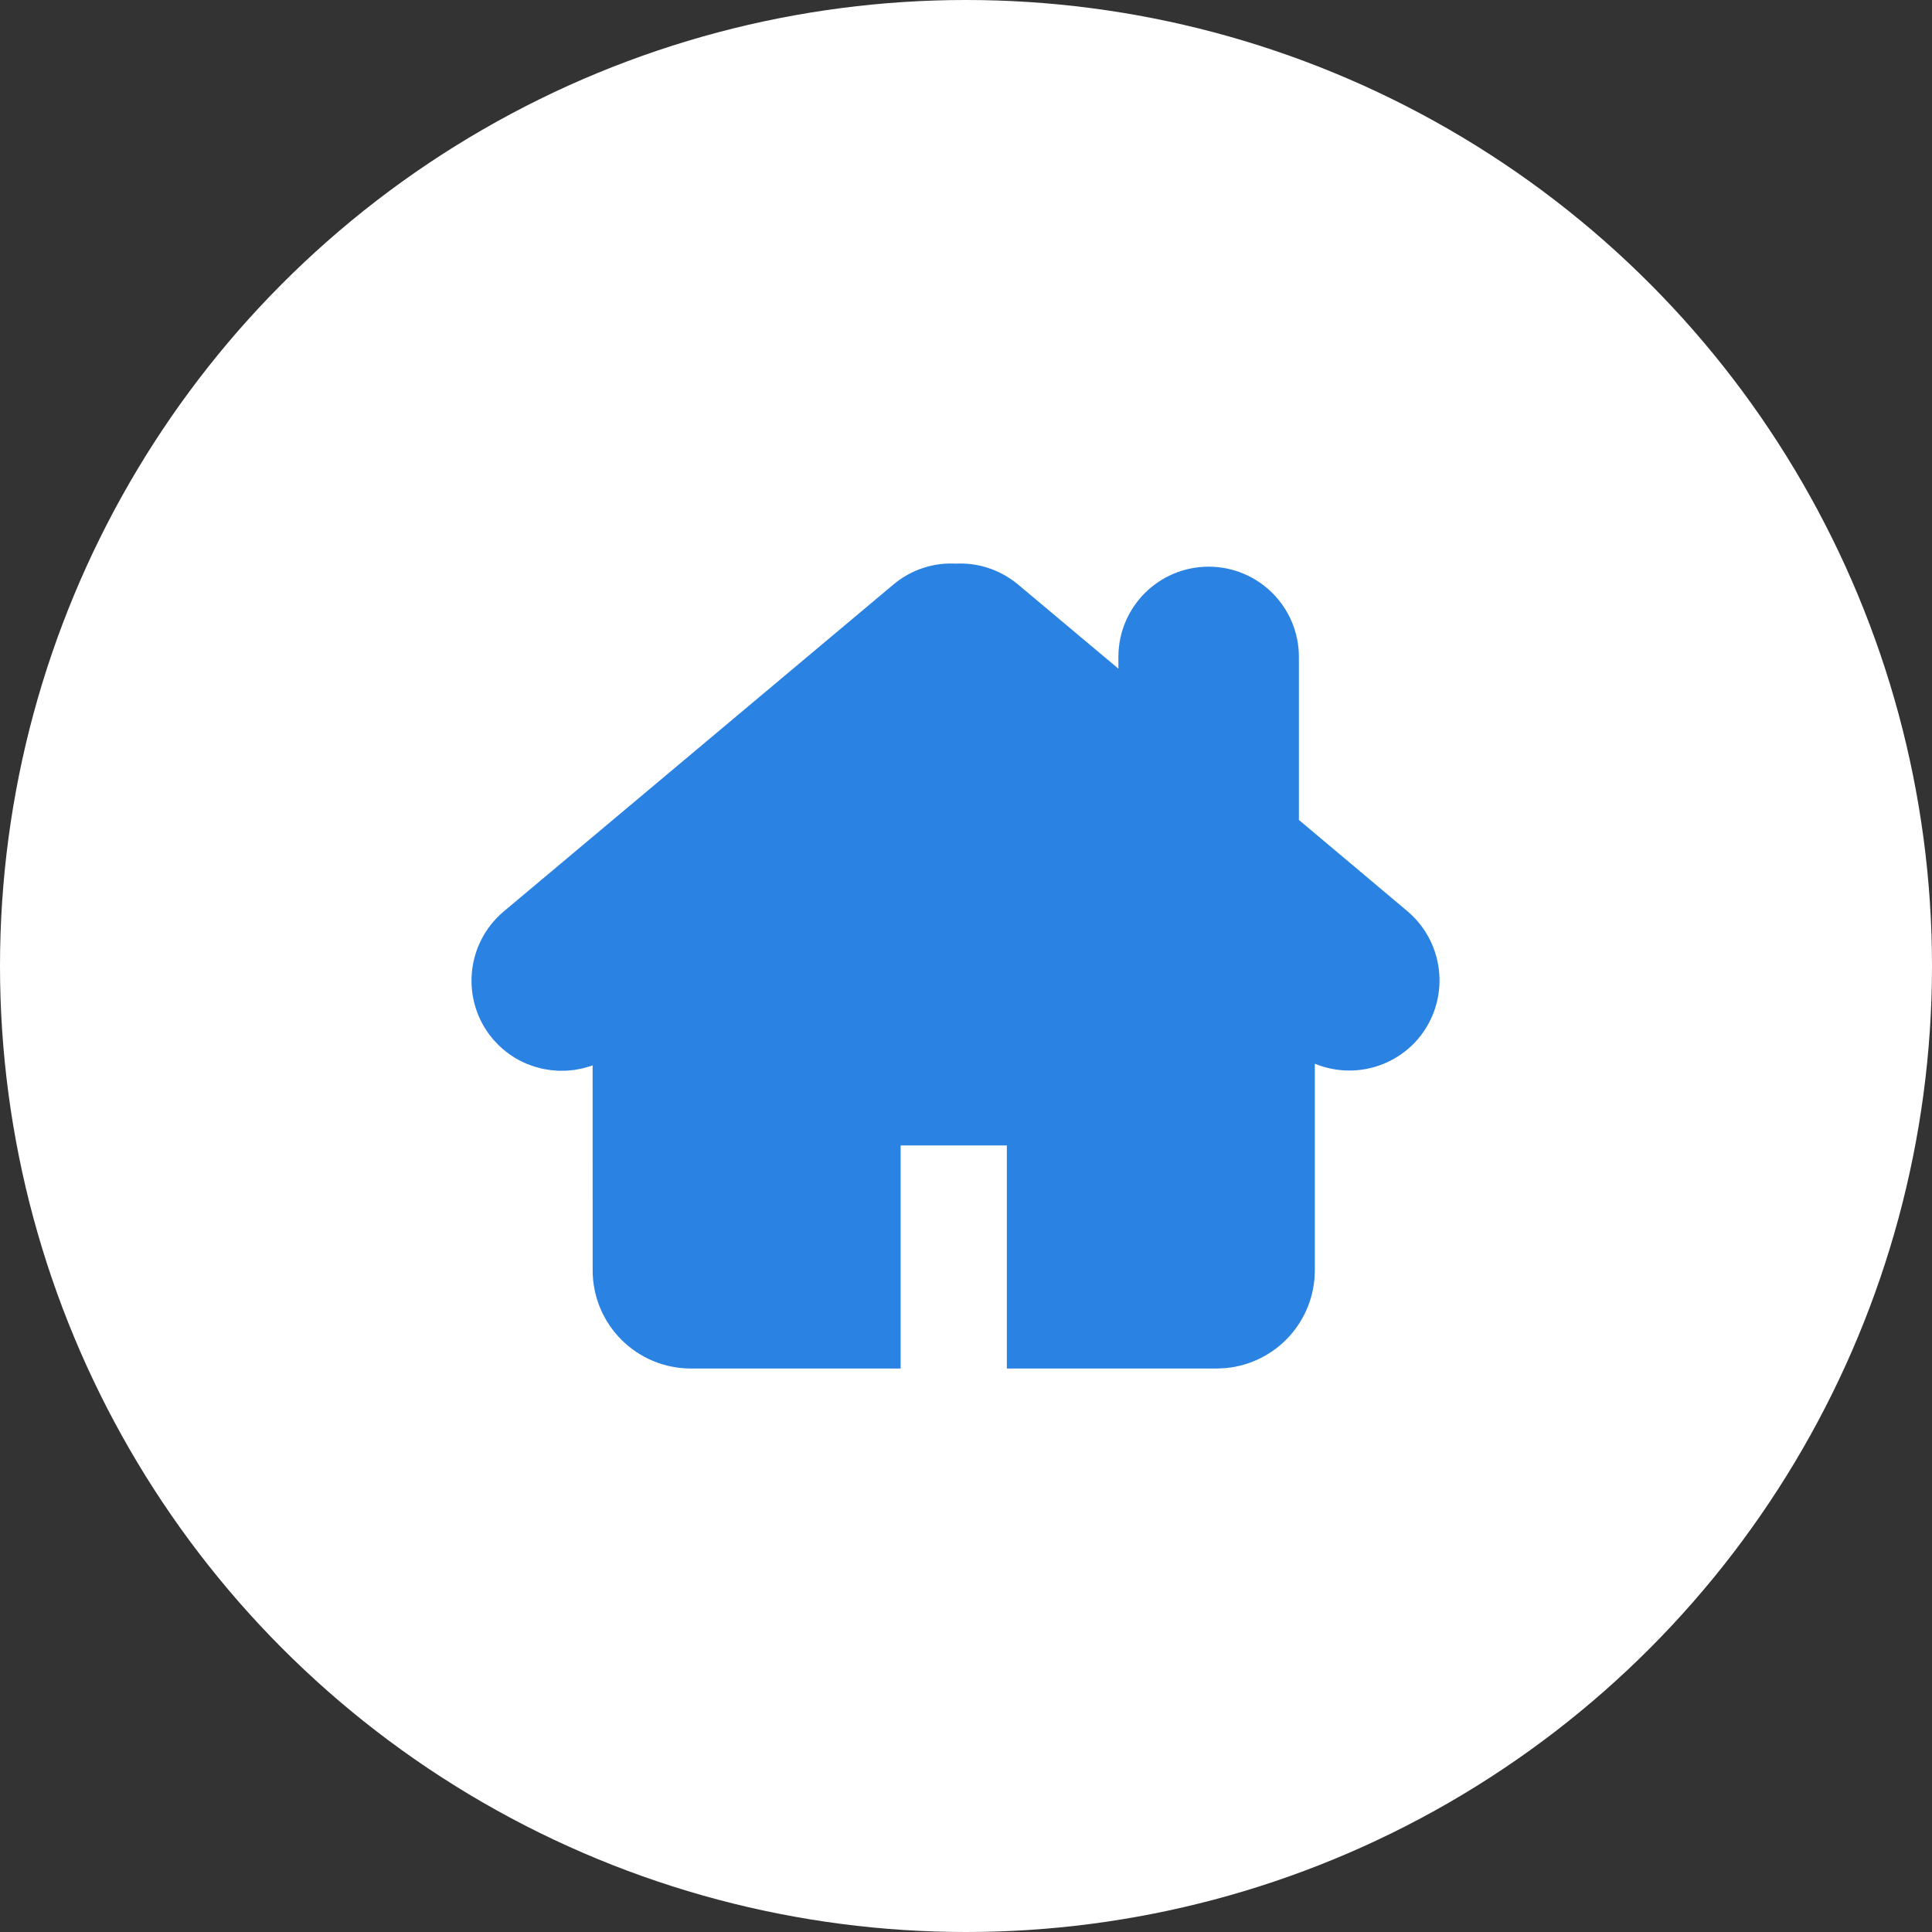 <?xml version="1.0" encoding="UTF-8"?>
<svg width="42px" height="42px" viewBox="0 0 42 42" version="1.1" xmlns="http://www.w3.org/2000/svg" xmlns:xlink="http://www.w3.org/1999/xlink">
    <rect x="0" y="0" width="42" height="42" fill="#333333" stroke="none"/>
    <!-- Generator: Sketch 61.2 (89653) - https://sketch.com -->
    <title>编组 3备份</title>
    <desc>Created with Sketch.</desc>
    <g id="页面-2" stroke="none" stroke-width="1" fill="none" fill-rule="evenodd">
        <g id="编组-3备份">
            <circle id="椭圆形" fill="#FFFFFF" cx="21" cy="21" r="21"></circle>
            <path d="M20.789,13.003 C21.1,12.981 21.408,13.08 21.648,13.28 L21.648,13.28 L25.063,16.144 L25.063,14.281 C25.063,13.612 25.605,13.069 26.275,13.069 C26.944,13.069 27.487,13.612 27.487,14.281 L27.487,14.281 L27.487,18.174 L30.122,20.39 C30.627,20.827 30.687,21.588 30.257,22.098 C29.827,22.6 29.075,22.666 28.564,22.247 L28.564,22.247 L27.833,21.634 L27.833,27.615 C27.833,28.335 27.284,28.927 26.581,28.994 L26.448,29 L22.638,29 L22.638,24.151 L18.829,24.151 L18.829,29 L15.019,29 C14.254,29 13.634,28.38 13.634,27.615 L13.634,27.615 L13.633,21.706 L12.99,22.247 C12.511,22.646 11.814,22.615 11.373,22.194 L11.282,22.098 C10.854,21.584 10.921,20.822 11.431,20.39 L11.431,20.39 L19.906,13.28 C20.144,13.08 20.451,12.98 20.761,13.003 L20.761,13.003 Z" id="形状结合备份" stroke="#2A82E2" stroke-width="1.5" fill="#2A82E2" fill-rule="nonzero"></path>
        </g>
    </g>
</svg>